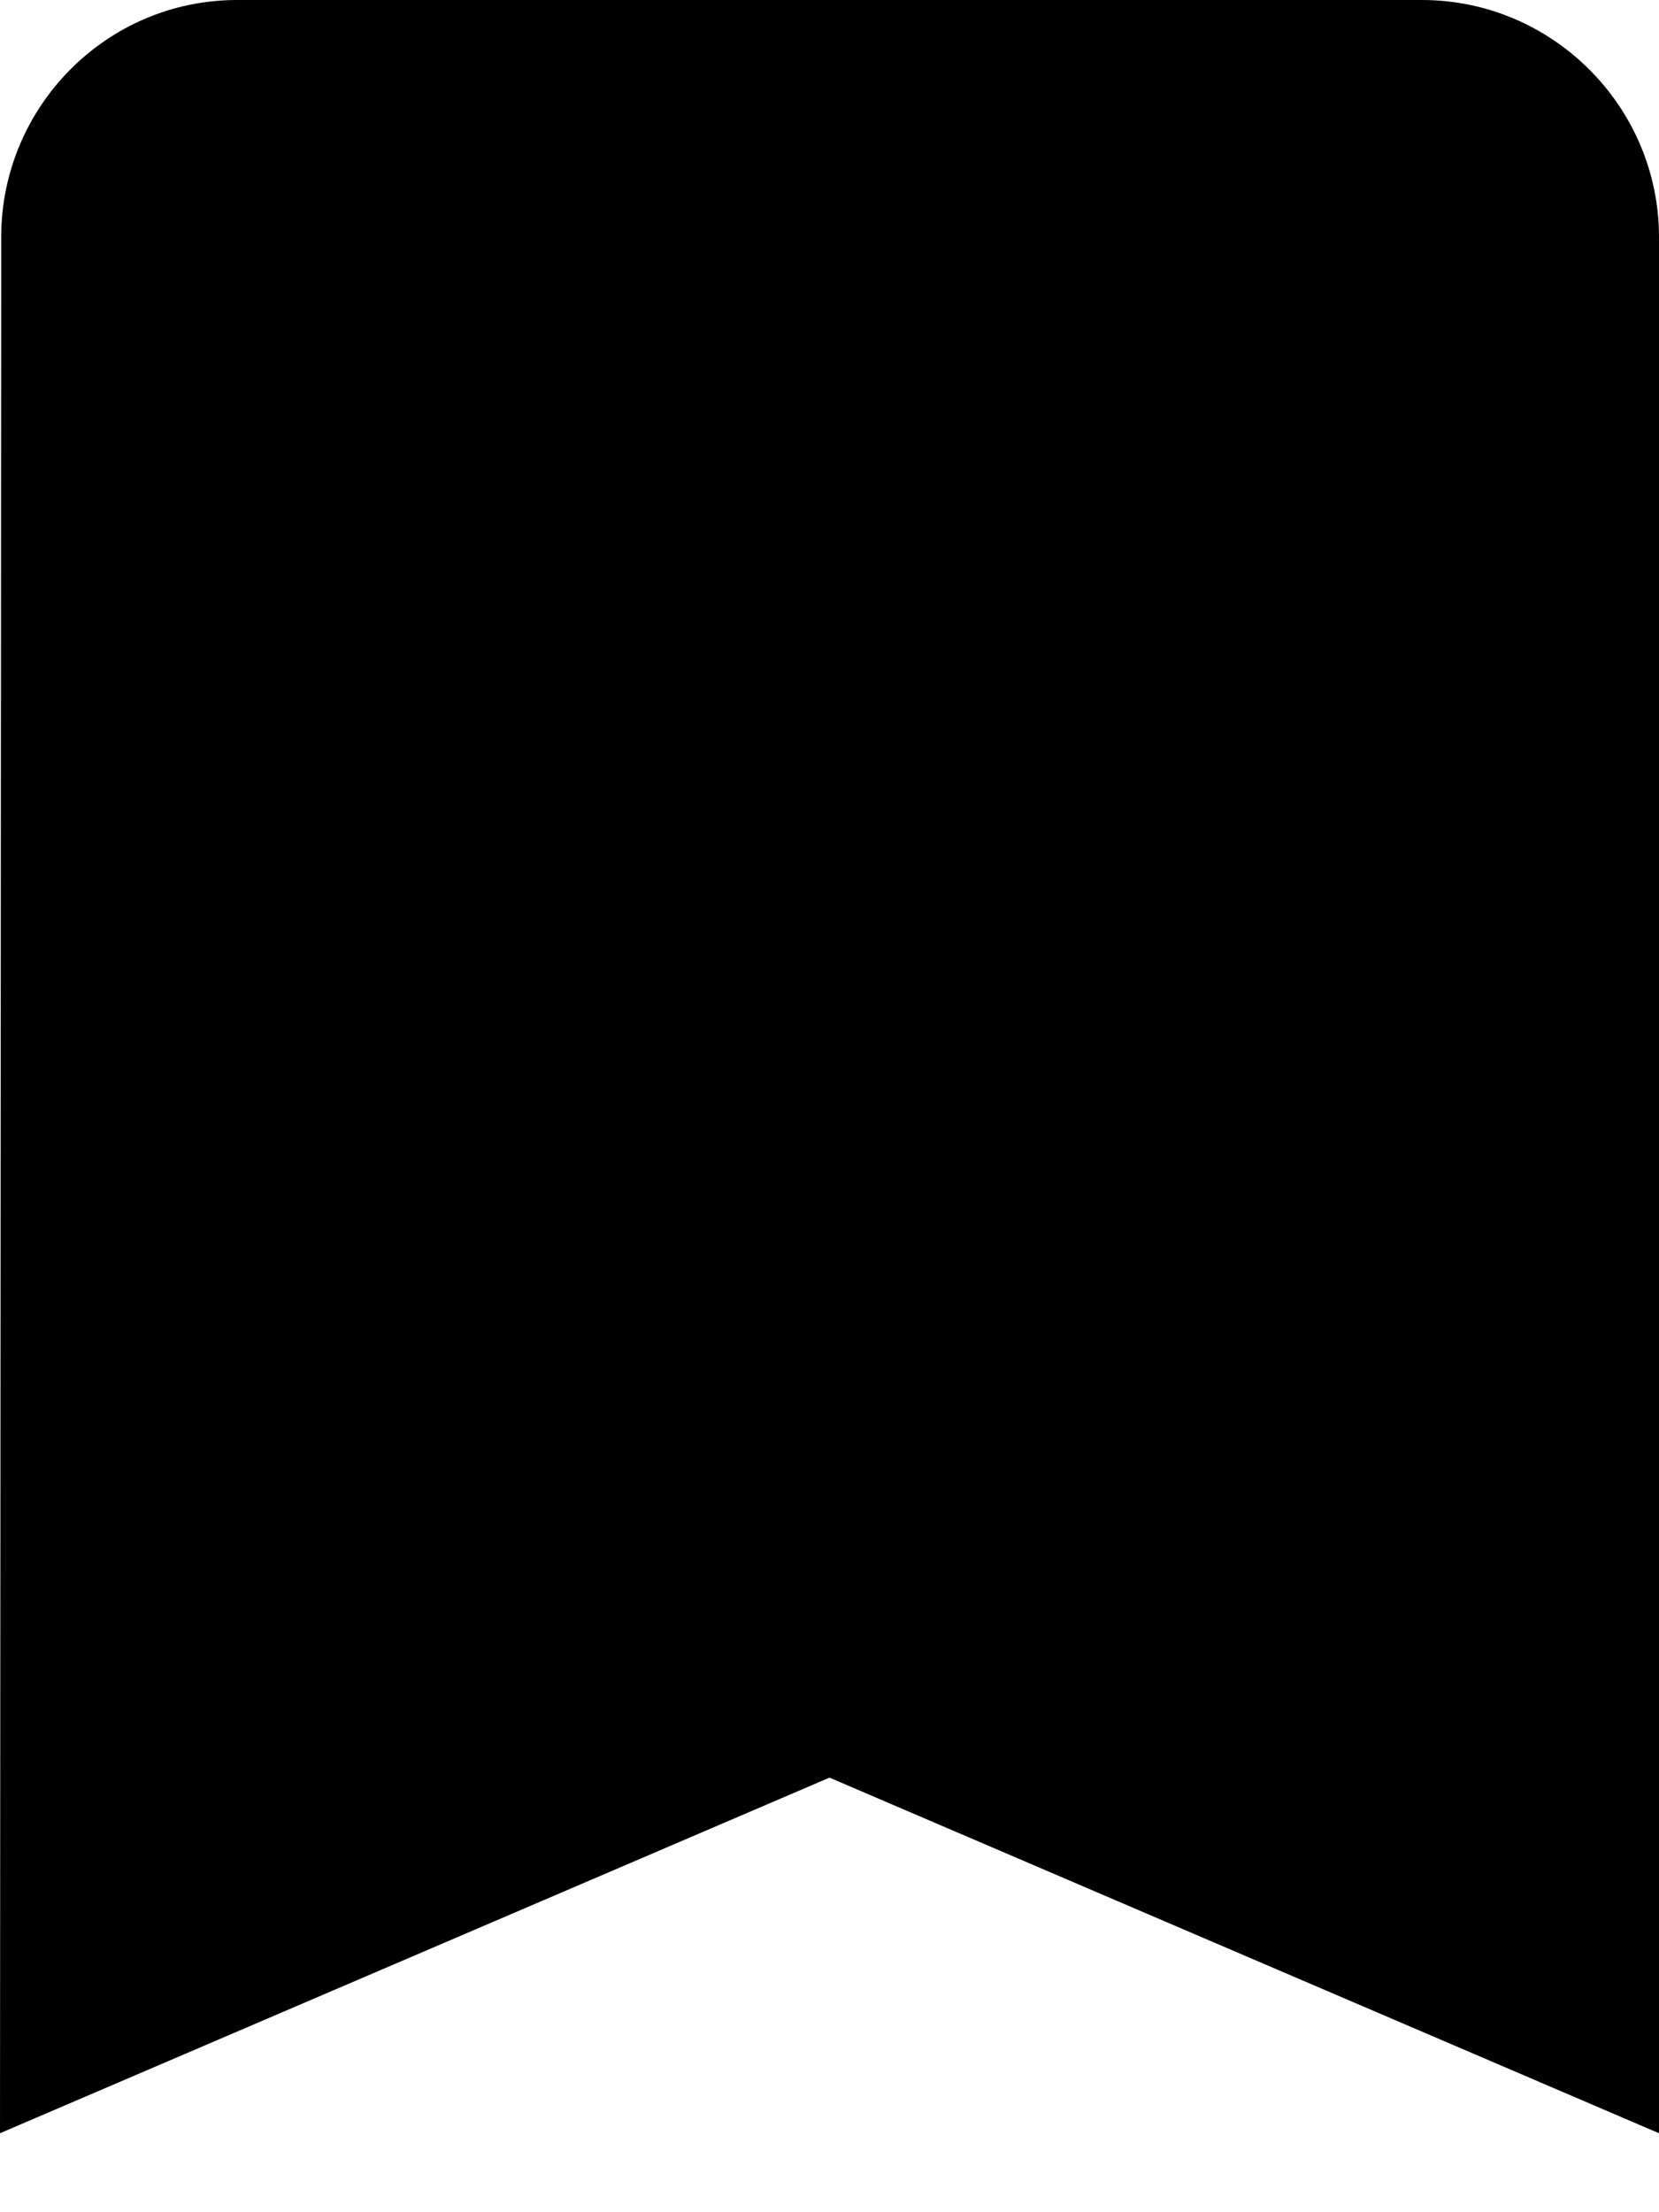 <svg width="15" height="20" viewBox="0 0 15 20" fill="none" xmlns="http://www.w3.org/2000/svg">
<g clip-path="url(#clip0_80_387)">
<path d="M12.857 0H2.143C0.964 0 0.011 0.964 0.011 2.143L0 19.286L7.5 16.071L15 19.286V2.143C15 0.964 14.036 0 12.857 0Z" fill="black"/>
</g>
<defs>
<clipPath id="clip0_80_387">
<rect width="15" height="19.286" fill="white"/>
</clipPath>
</defs>
</svg>
